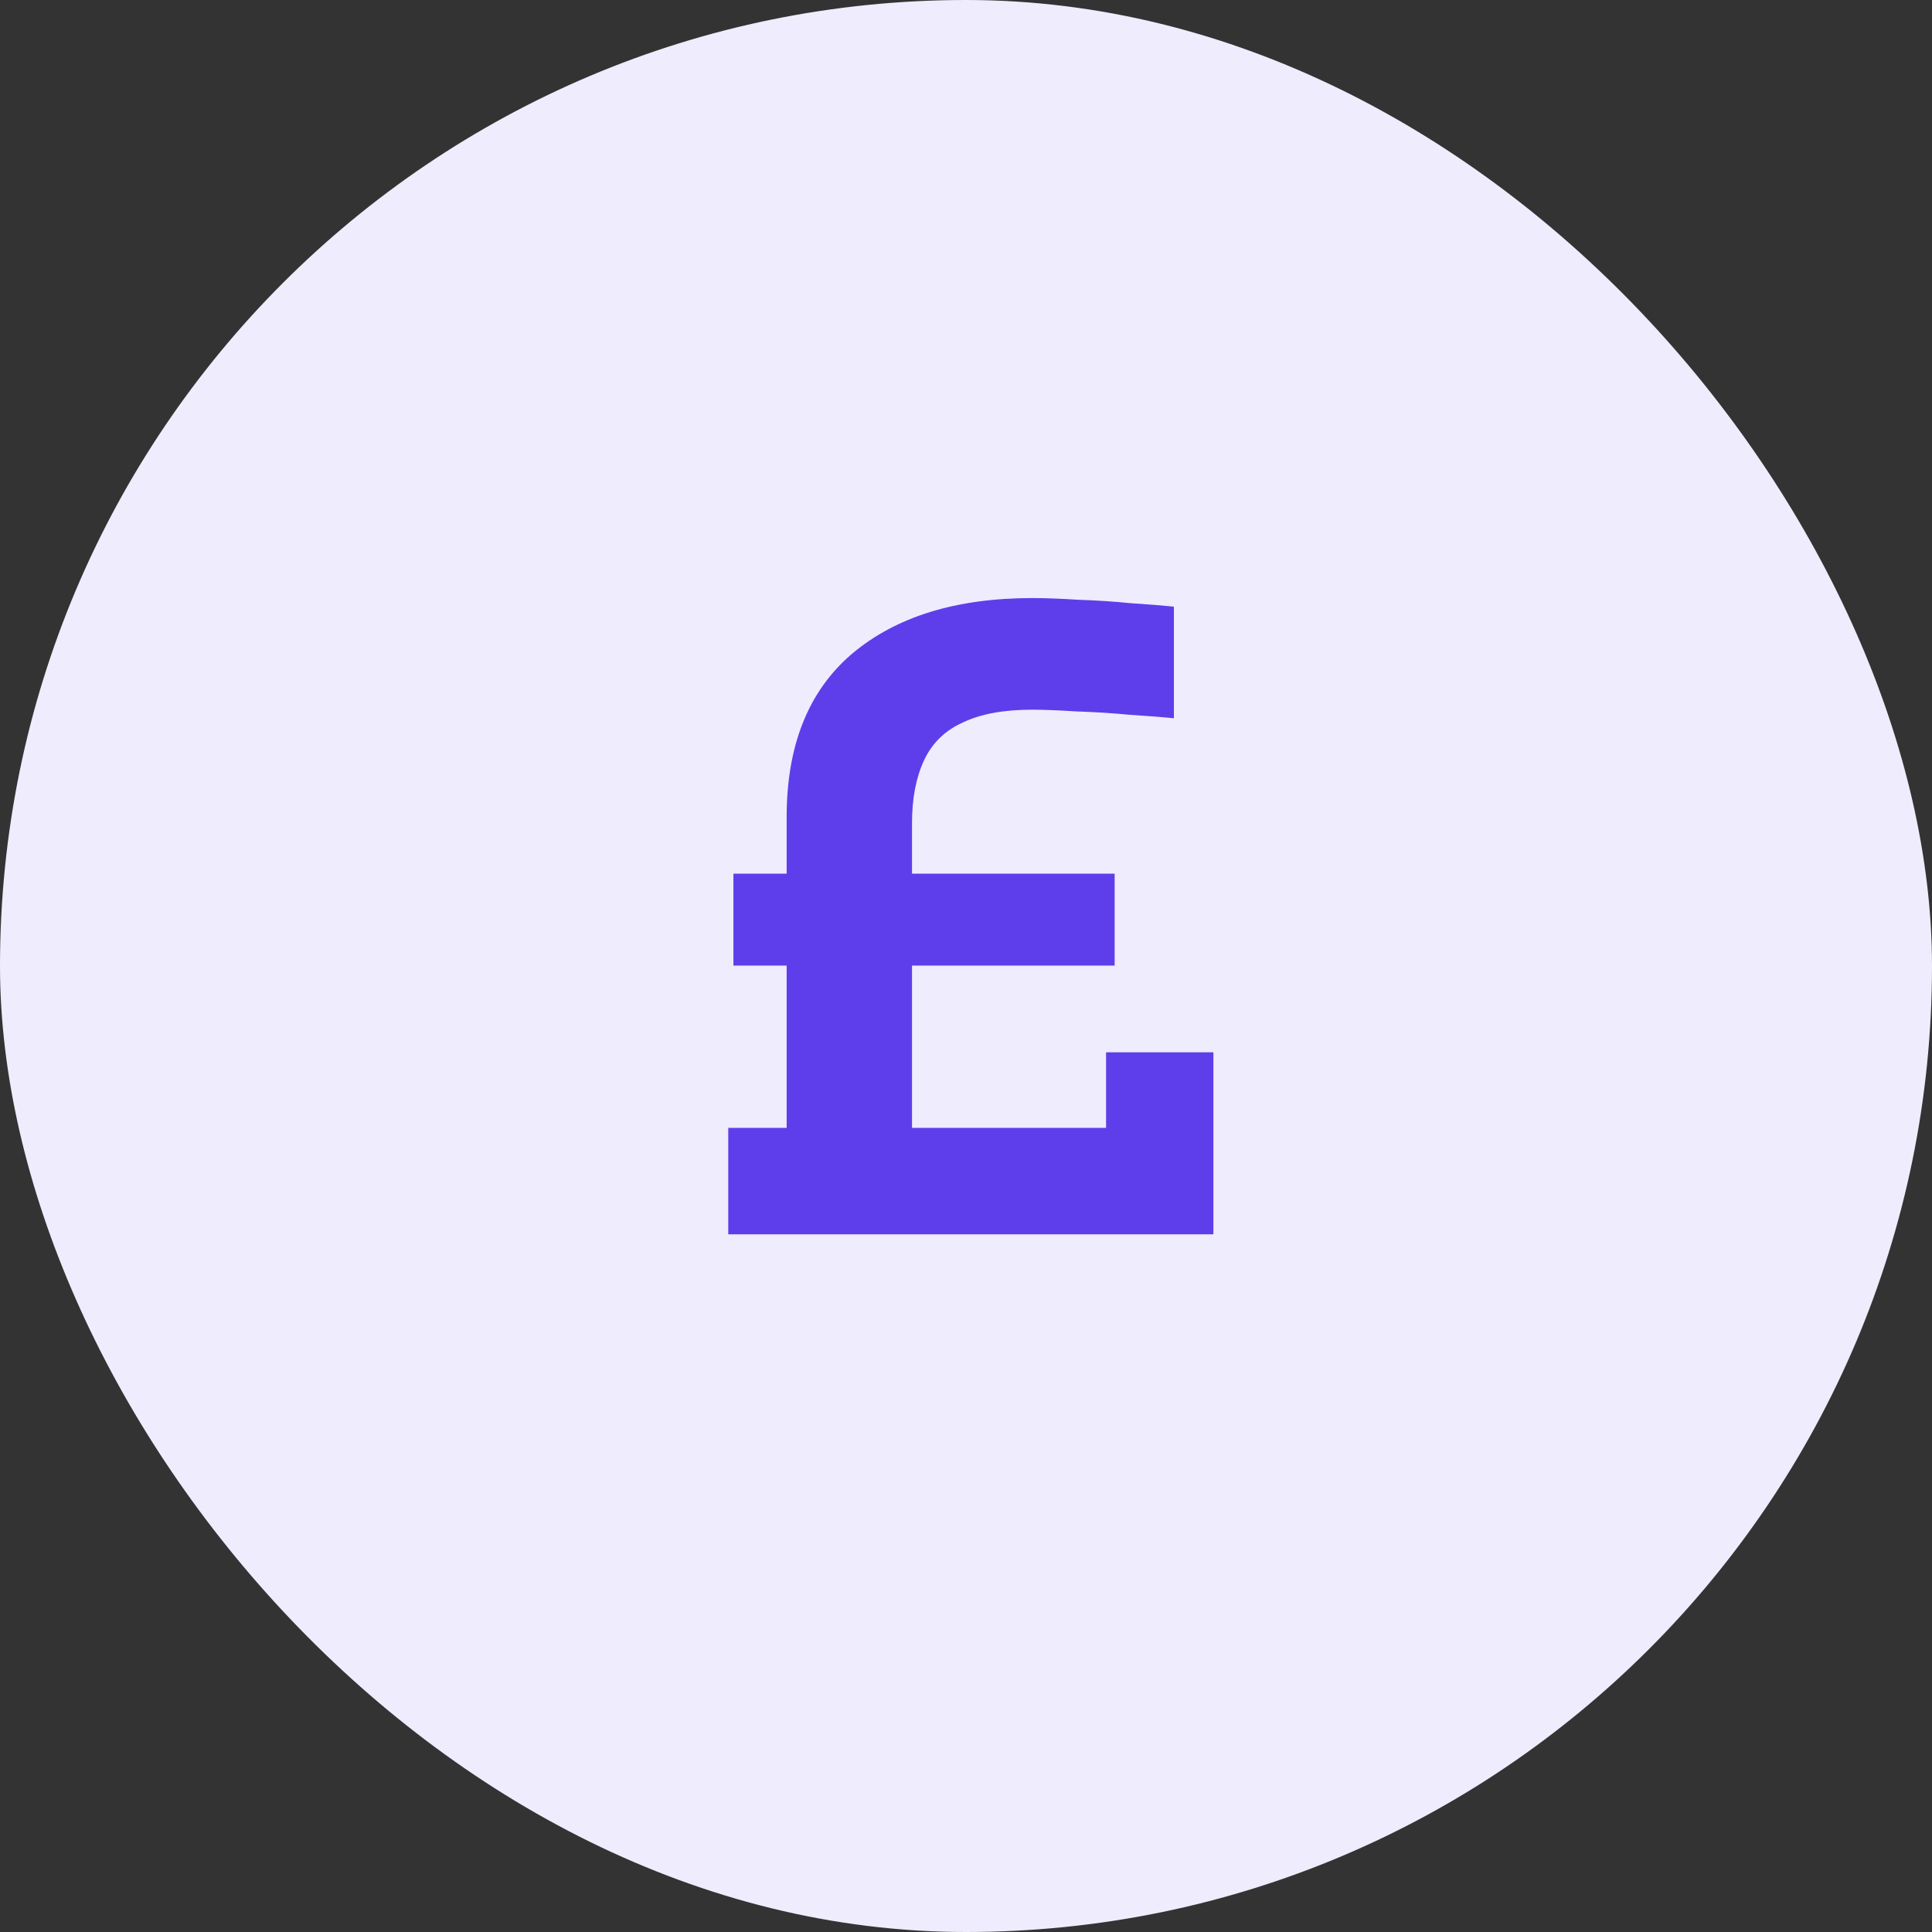<svg width="36" height="36" viewBox="0 0 36 36" fill="none" xmlns="http://www.w3.org/2000/svg">
<rect x="0" y="0" width="36" height="36" fill="#333333" stroke="none"/>
<rect width="36" height="36" rx="18" fill="#EFECFD"/>
<path d="M14.658 23V15.224C14.658 13.891 15.063 12.877 15.874 12.184C16.695 11.491 17.815 11.144 19.234 11.144C19.479 11.144 19.767 11.155 20.098 11.176C20.429 11.187 20.754 11.208 21.074 11.24C21.405 11.261 21.671 11.283 21.874 11.304V13.384C21.671 13.363 21.399 13.341 21.058 13.32C20.727 13.288 20.391 13.267 20.05 13.256C19.719 13.235 19.447 13.224 19.234 13.224C18.701 13.224 18.269 13.304 17.938 13.464C17.607 13.613 17.367 13.848 17.218 14.168C17.069 14.488 16.994 14.877 16.994 15.336V23H14.658ZM13.57 23V21.016H21.186V23H13.57ZM13.666 17.992V16.28H20.77V17.992H13.666ZM20.61 23V19.608H22.61V23H20.61Z" fill="#5E3EEB"/>
</svg>
